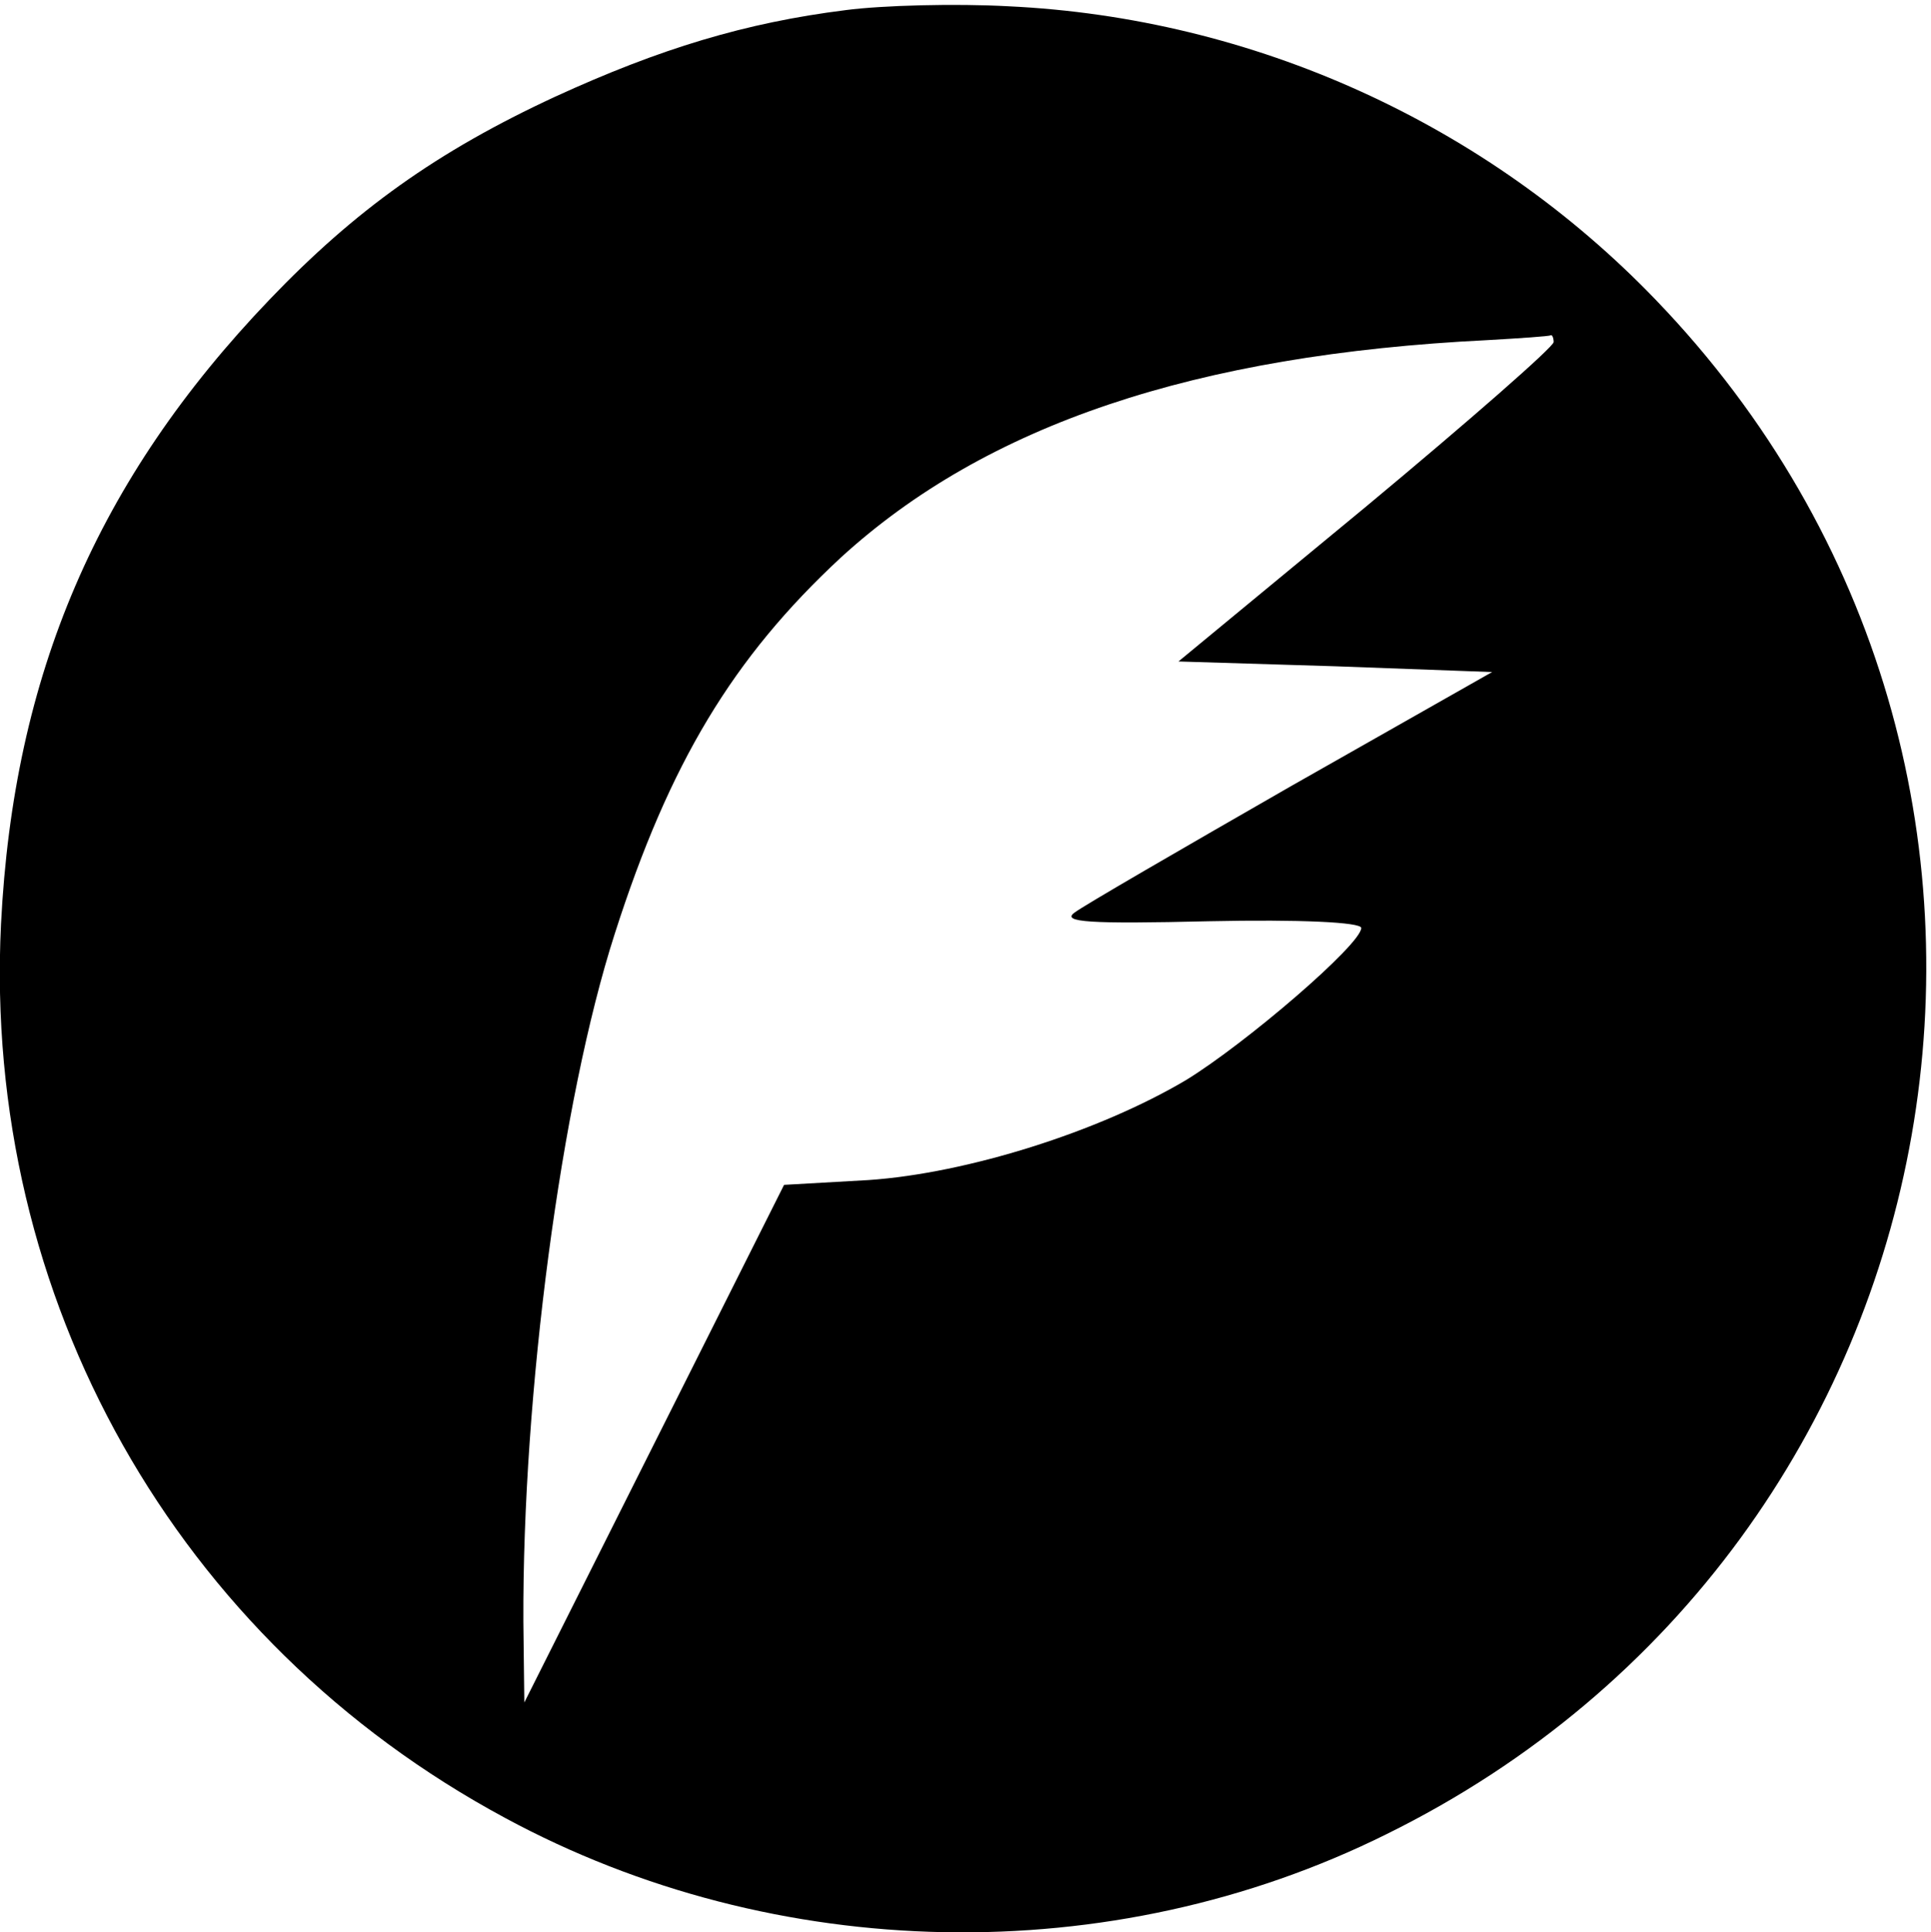 <?xml version="1.0" standalone="no"?>
<!DOCTYPE svg PUBLIC "-//W3C//DTD SVG 20010904//EN"
 "http://www.w3.org/TR/2001/REC-SVG-20010904/DTD/svg10.dtd">
<svg version="1.0" xmlns="http://www.w3.org/2000/svg"
 width="190.692pt" height="190.789pt" viewBox="0 0 190.692 190.789"
 preserveAspectRatio="xMidYMid meet">
<g transform="translate(-5.221,196.51) rotate(-360.00) scale(0.095,-0.095)"
fill="#000000" stroke="none">
<path d="M934 2058 c-104 -13 -193 -40 -302 -90 -123 -57 -208 -118 -297 -211
-179 -187 -266 -390 -279 -649 -19 -389 182 -745 524 -929 281 -152 630 -159
916 -17 611 301 752 1105 280 1595 -176 183 -418 293 -673 305 -55 3 -131 1
-169 -4z m736 -345 c0 -5 -88 -82 -195 -171 l-195 -161 163 -5 163 -6 -208
-118 c-115 -66 -217 -125 -226 -132 -14 -10 15 -12 140 -9 94 2 158 -1 158 -7
0 -17 -120 -120 -182 -158 -91 -54 -228 -97 -330 -104 l-88 -5 -135 -269 -135
-269 -1 84 c-1 236 39 541 95 715 57 178 123 287 235 391 151 138 368 211 672
226 35 2 64 4 66 5 1 1 3 -2 3 -7z"/>
</g>
</svg>
